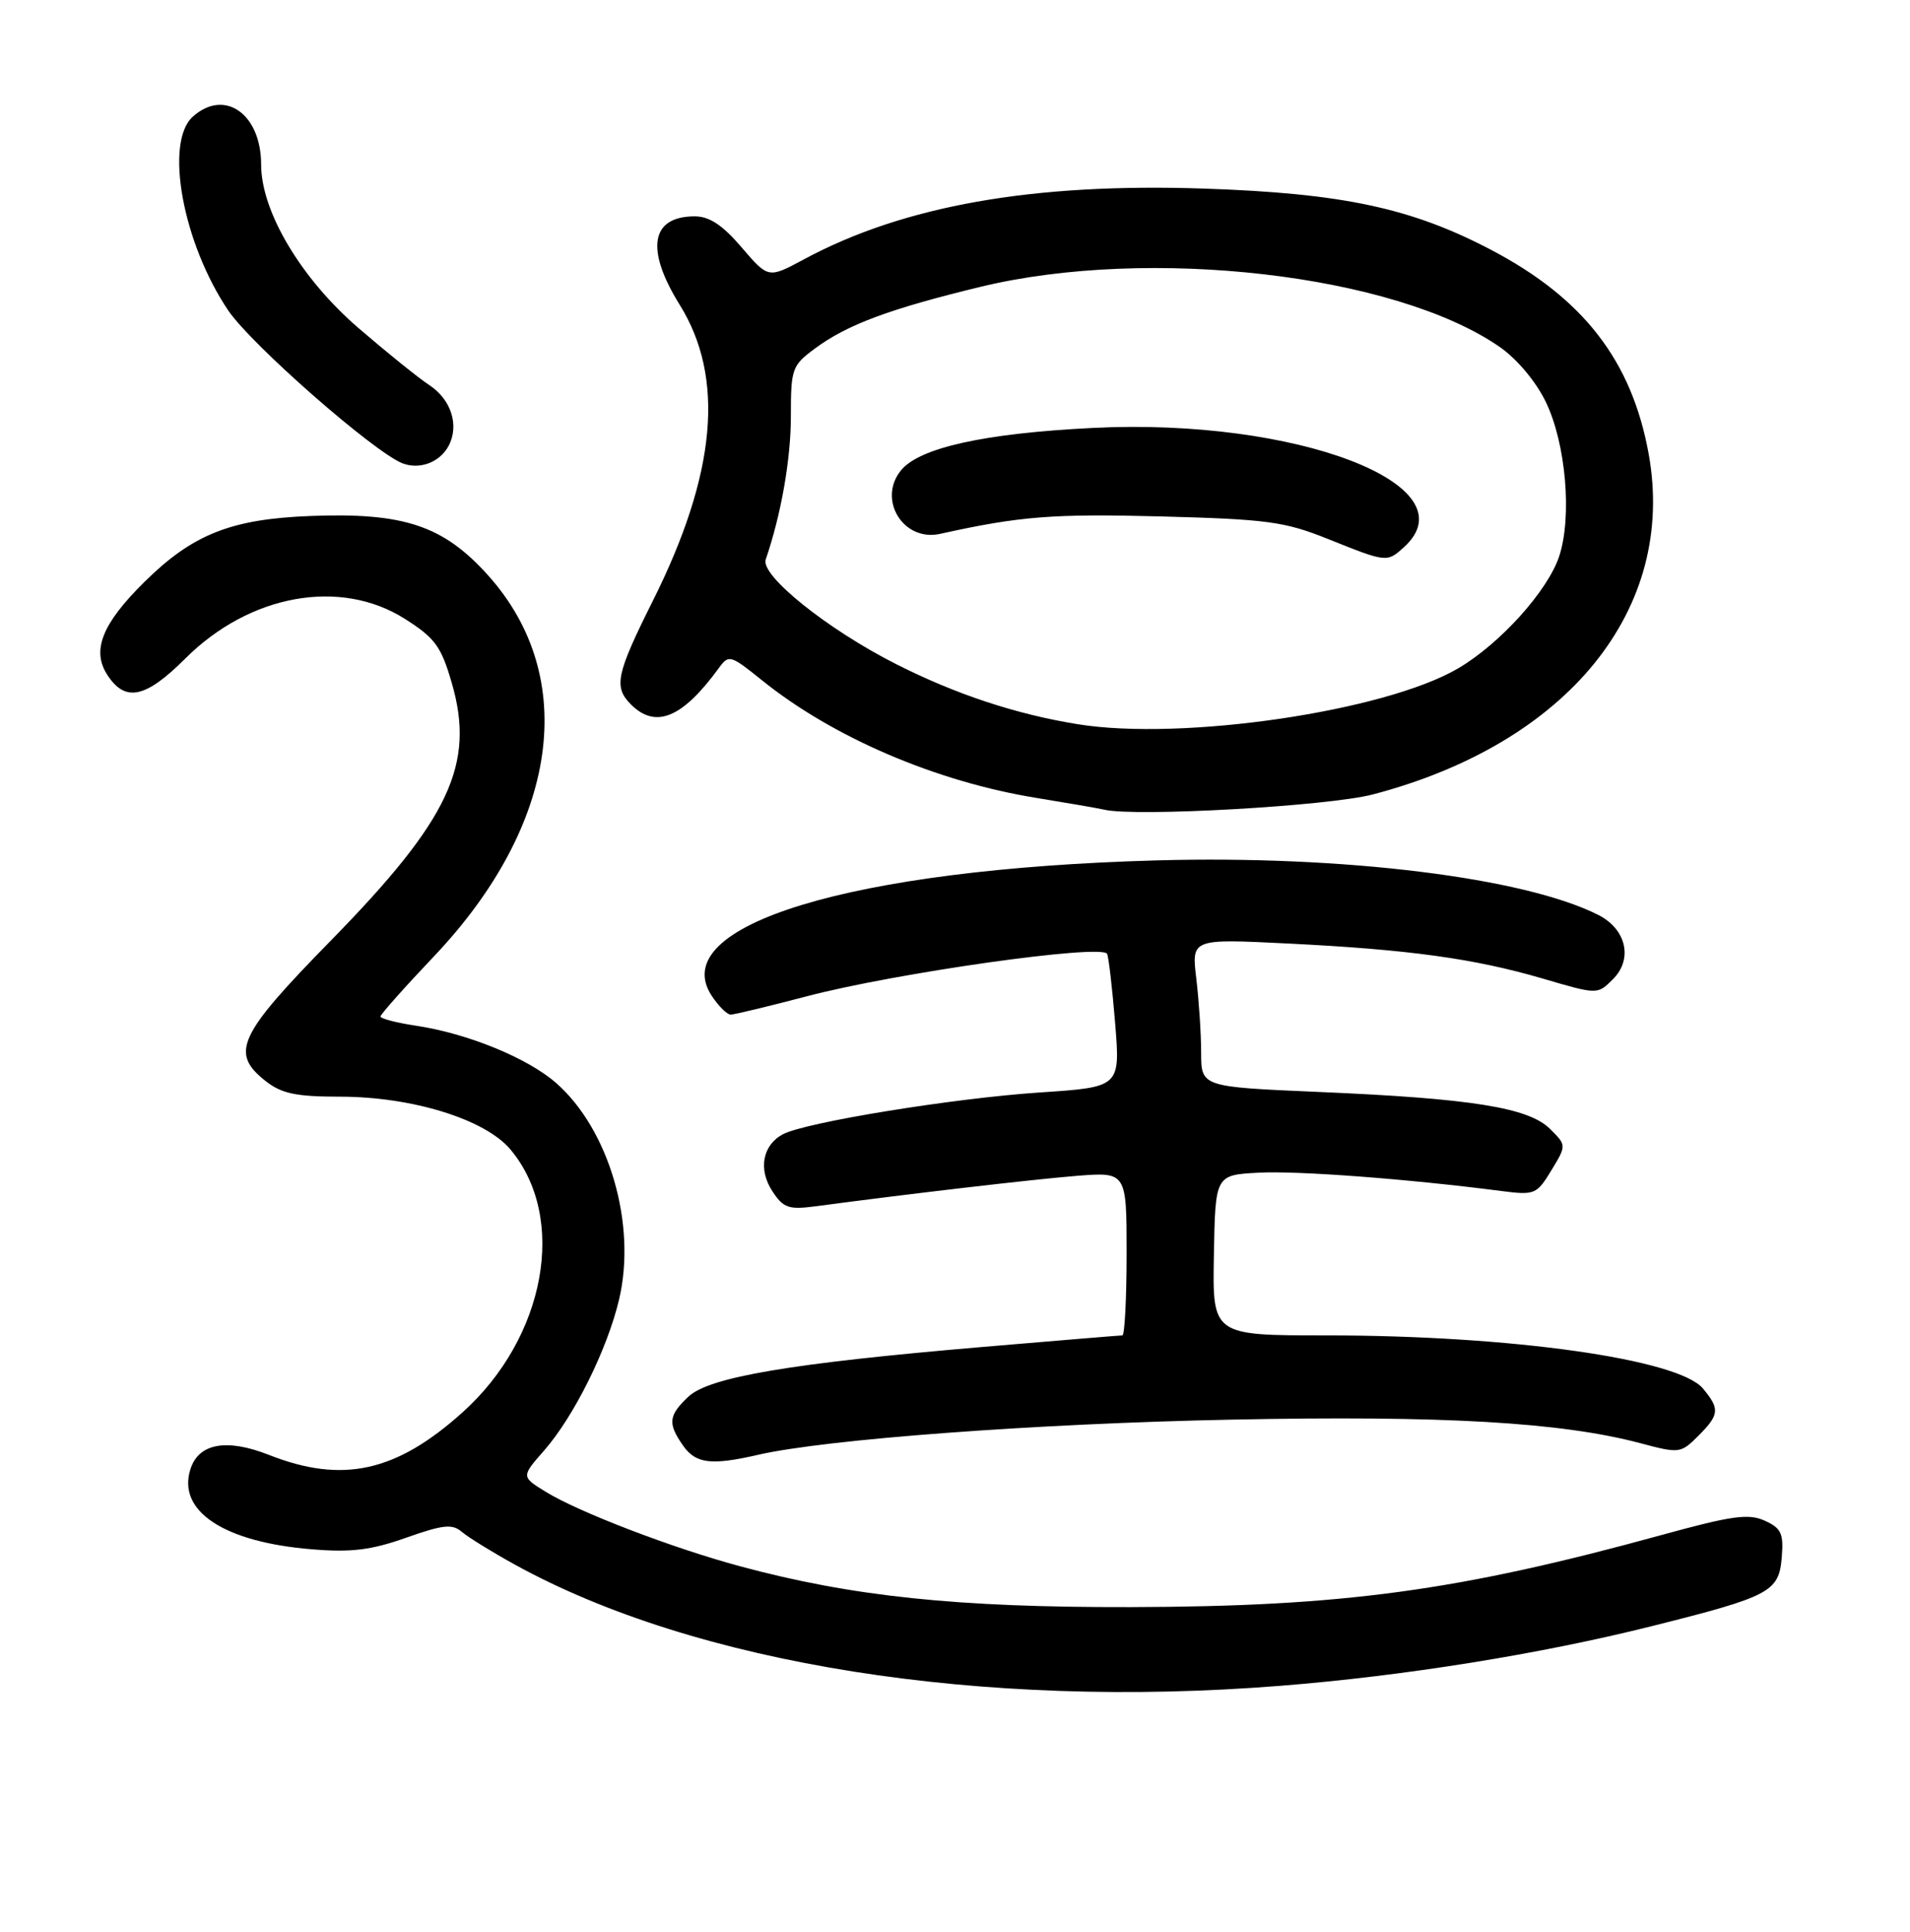 <?xml version="1.0" encoding="UTF-8" standalone="no"?>
<!DOCTYPE svg PUBLIC "-//W3C//DTD SVG 1.1//EN" "http://www.w3.org/Graphics/SVG/1.1/DTD/svg11.dtd" >
<svg xmlns="http://www.w3.org/2000/svg" xmlns:xlink="http://www.w3.org/1999/xlink" version="1.1" viewBox="0 0 256 259">
 <g >
 <path fill="currentColor"
d=" M 171.60 225.97 C 188.19 224.65 206.40 221.73 221.36 217.98 C 237.28 213.99 238.43 213.38 238.81 208.75 C 239.07 205.56 238.75 204.84 236.54 203.84 C 234.38 202.85 232.14 203.16 222.73 205.75 C 195.40 213.26 180.00 215.35 151.50 215.42 C 128.27 215.47 114.20 214.00 99.17 209.94 C 90.13 207.50 77.62 202.71 73.17 199.98 C 69.85 197.94 69.85 197.94 72.93 194.43 C 76.94 189.85 81.40 180.87 82.98 174.17 C 85.35 164.12 81.65 151.41 74.54 145.17 C 70.71 141.81 62.67 138.52 55.71 137.48 C 53.12 137.09 51.00 136.54 51.00 136.25 C 51.00 135.97 54.20 132.37 58.10 128.26 C 74.88 110.60 77.70 90.78 65.40 77.10 C 59.43 70.46 54.14 68.69 41.71 69.16 C 30.97 69.56 25.81 71.61 19.31 78.05 C 13.66 83.64 12.25 87.21 14.40 90.49 C 16.81 94.17 19.51 93.59 24.86 88.25 C 33.47 79.66 45.61 77.47 54.26 82.95 C 58.31 85.52 59.13 86.64 60.55 91.54 C 63.72 102.43 60.26 109.82 44.38 126.04 C 31.87 138.81 30.80 141.13 35.63 144.93 C 37.75 146.59 39.70 147.00 45.53 147.00 C 55.23 147.00 64.99 150.02 68.40 154.06 C 76.08 163.20 73.16 179.28 61.99 189.32 C 53.09 197.32 45.90 198.90 36.05 195.02 C 30.37 192.78 26.62 193.46 25.52 196.94 C 23.73 202.56 30.02 206.71 41.78 207.67 C 47.08 208.11 49.76 207.78 54.43 206.12 C 59.43 204.36 60.62 204.23 61.93 205.36 C 62.80 206.09 65.97 208.05 69.00 209.72 C 93.26 223.10 131.54 229.16 171.60 225.97 Z  M 101.59 195.01 C 110.63 192.92 139.01 190.81 165.11 190.29 C 193.42 189.72 209.24 190.63 219.86 193.45 C 225.08 194.84 225.27 194.82 227.61 192.48 C 230.46 189.63 230.54 188.87 228.25 186.12 C 224.95 182.17 202.51 179.00 177.79 179.00 C 162.50 179.00 162.50 179.00 162.70 168.25 C 162.89 157.50 162.89 157.50 168.70 157.19 C 173.92 156.91 188.66 158.02 201.19 159.64 C 205.70 160.22 205.96 160.12 207.93 156.88 C 209.97 153.52 209.97 153.52 207.74 151.31 C 204.85 148.46 197.23 147.24 176.79 146.37 C 161.00 145.69 161.00 145.69 160.99 141.10 C 160.99 138.57 160.69 134.10 160.34 131.16 C 159.70 125.83 159.70 125.83 172.60 126.47 C 188.89 127.28 197.57 128.48 206.81 131.18 C 214.12 133.33 214.12 133.33 216.19 131.25 C 218.89 128.56 217.98 124.55 214.24 122.65 C 204.35 117.63 180.05 114.63 155.00 115.33 C 114.05 116.47 89.20 124.03 95.38 133.46 C 96.30 134.86 97.45 136.00 97.93 136.00 C 98.42 136.00 103.02 134.89 108.16 133.54 C 120.07 130.41 147.61 126.51 148.38 127.85 C 148.59 128.21 149.07 132.37 149.46 137.11 C 150.16 145.72 150.16 145.72 139.33 146.44 C 127.78 147.21 107.91 150.44 104.93 152.04 C 102.20 153.50 101.60 156.74 103.52 159.67 C 105.00 161.93 105.69 162.17 109.35 161.69 C 121.91 160.01 138.34 158.10 144.25 157.62 C 151.00 157.08 151.00 157.08 151.00 168.04 C 151.00 174.07 150.74 179.00 150.43 179.00 C 150.11 179.00 141.68 179.70 131.68 180.55 C 105.95 182.74 95.08 184.58 92.27 187.21 C 89.59 189.74 89.47 190.80 91.56 193.78 C 93.25 196.20 95.33 196.45 101.59 195.01 Z  M 184.00 106.49 C 210.18 99.63 224.74 81.64 220.97 60.83 C 218.71 48.38 212.25 40.01 199.89 33.51 C 189.18 27.88 179.95 25.91 161.39 25.28 C 138.48 24.50 121.09 27.57 107.74 34.77 C 102.98 37.33 102.98 37.33 99.41 33.17 C 96.85 30.17 95.08 29.00 93.12 29.00 C 87.22 29.00 86.47 33.41 91.11 40.87 C 97.18 50.64 96.02 63.49 87.51 80.52 C 82.58 90.38 82.22 92.08 84.57 94.43 C 87.87 97.73 91.46 96.25 96.33 89.57 C 97.68 87.71 97.88 87.77 102.12 91.18 C 111.63 98.85 125.52 104.80 139.00 106.97 C 143.12 107.64 147.18 108.34 148.00 108.53 C 152.17 109.52 178.07 108.05 184.00 106.49 Z  M 60.12 59.78 C 61.59 57.03 60.48 53.54 57.51 51.60 C 56.12 50.69 51.89 47.28 48.09 44.01 C 40.36 37.36 35.00 28.37 35.00 22.06 C 35.00 15.25 30.08 11.81 25.83 15.65 C 22.02 19.11 24.50 32.60 30.60 41.63 C 33.72 46.23 50.10 60.59 53.94 62.10 C 56.25 62.99 58.94 61.98 60.12 59.78 Z  M 144.48 97.08 C 136.20 95.75 128.07 93.06 120.07 89.00 C 110.89 84.35 101.89 77.13 102.63 75.00 C 104.69 68.99 106.00 61.57 106.00 55.84 C 106.00 49.40 106.14 49.00 109.25 46.70 C 113.58 43.50 119.24 41.40 131.40 38.45 C 154.04 32.97 186.97 36.77 201.00 46.50 C 203.31 48.10 205.86 51.14 207.18 53.86 C 209.88 59.42 210.73 69.26 208.98 74.57 C 207.45 79.20 201.04 86.31 195.42 89.60 C 185.60 95.36 158.49 99.34 144.48 97.08 Z  M 188.17 73.35 C 197.35 65.04 173.79 56.00 146.50 57.36 C 131.94 58.08 123.22 60.01 120.75 63.06 C 117.58 66.98 121.08 72.65 126.00 71.56 C 136.71 69.19 141.09 68.85 155.50 69.22 C 169.86 69.60 172.17 69.91 178.00 72.25 C 185.87 75.41 185.89 75.41 188.17 73.35 Z "/>
</g>
</svg>